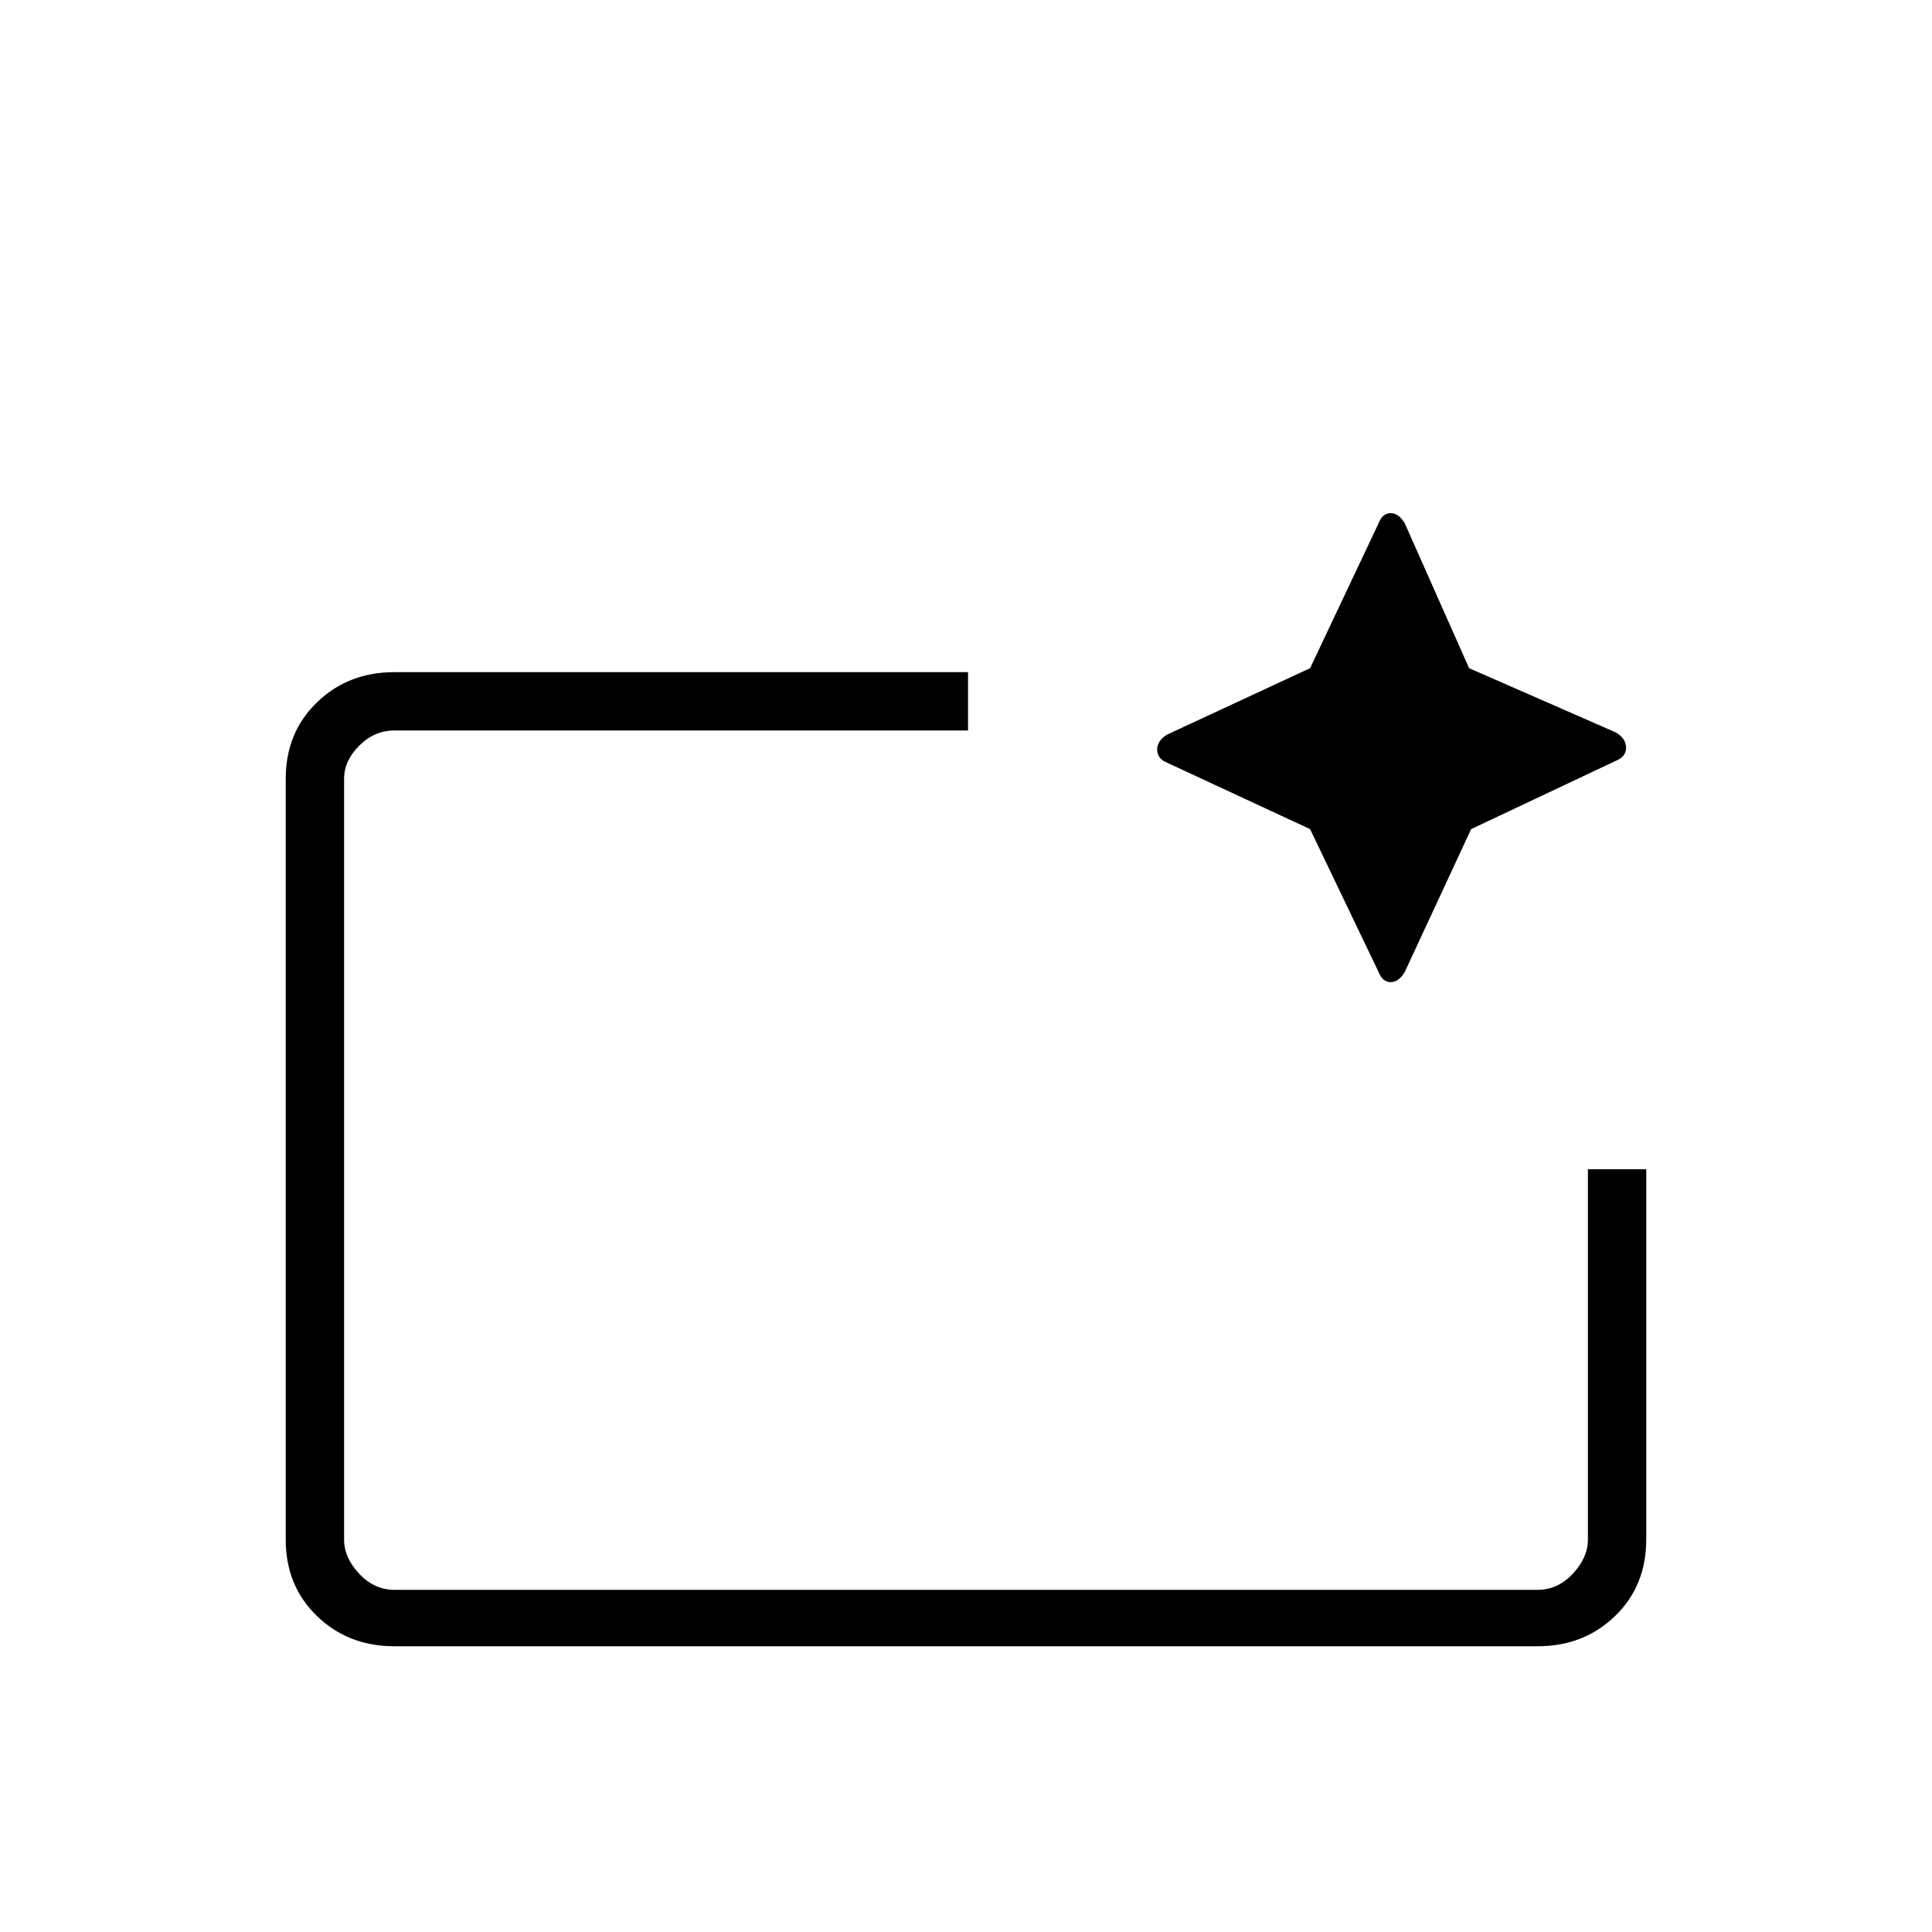 <svg xmlns="http://www.w3.org/2000/svg" height="20" width="20"><path d="M15.917 17.042H4.083q-.479 0-.802-.313-.323-.312-.323-.791V8.062q0-.479.323-.791.323-.313.802-.313h5.938v.604H4.083q-.208 0-.364.157-.157.156-.157.343v7.876q0 .187.157.354.156.166.364.166h11.834q.208 0 .364-.166.157-.167.157-.354v-3.834h.604v3.834q0 .479-.323.791-.323.313-.802.313Zm-12.355-.584V7.542 12.104v-.5 4.854Zm10-7.875-1.479-.687q-.104-.042-.104-.136 0-.093.104-.156l1.479-.687.709-1.5q.041-.105.125-.105.083 0 .146.105l.666 1.5 1.521.666q.104.063.104.157 0 .093-.104.135l-1.5.708-.687 1.479q-.063.105-.146.105-.084 0-.125-.105Z"/></svg>